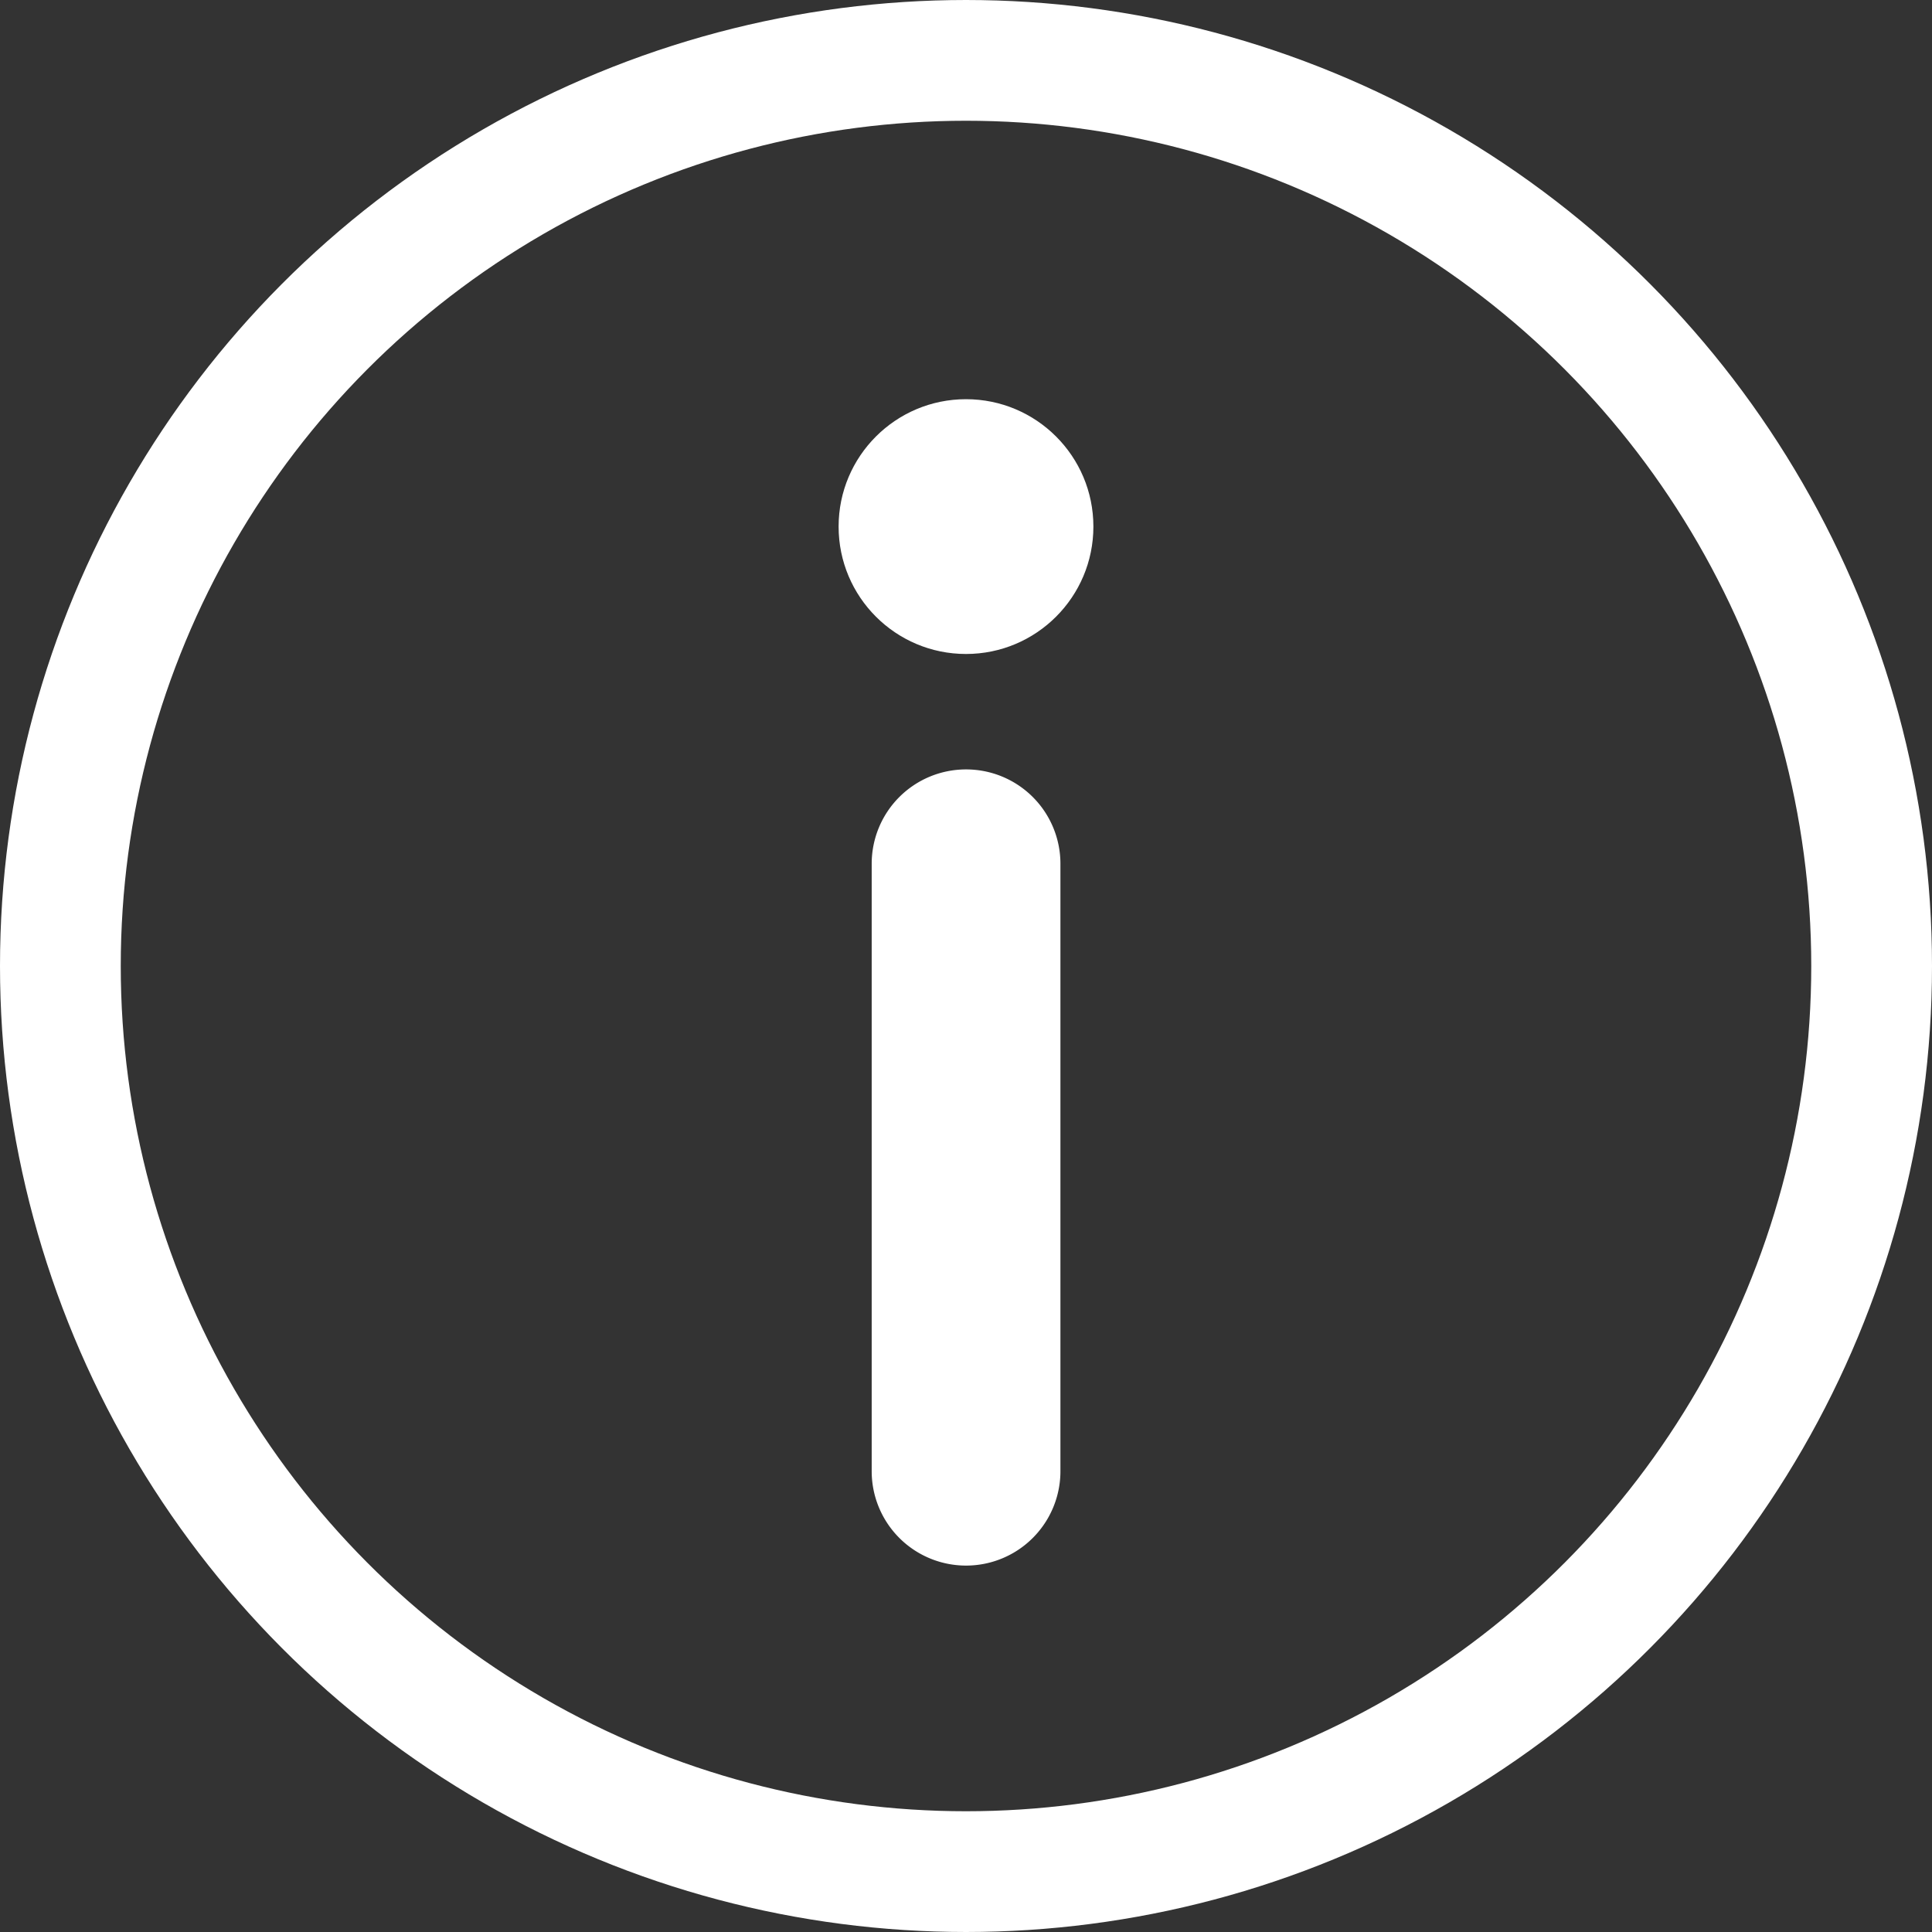 <svg xmlns="http://www.w3.org/2000/svg" width="16" height="16" viewBox="0 0 16 16">
  <rect x="0" y="0" width="16" height="16" fill="#333333" stroke="none"/>
  <g id="Group_3901" data-name="Group 3901" transform="translate(-66 -23)">
    <g id="information" transform="translate(64 21)">
      <g id="Group_3892" data-name="Group 3892" transform="translate(9.219 8.372)">
        <g id="Group_3891" data-name="Group 3891">
          <path id="Path_17409" data-name="Path 17409" d="M236.781,214.33a.781.781,0,0,0-.781.781v5.031a.781.781,0,1,0,1.563,0v-5.031A.781.781,0,0,0,236.781,214.33Z" transform="translate(-236 -214.33)" fill="#fff"/>
        </g>
      </g>
      <g id="Group_3894" data-name="Group 3894" transform="translate(8.945 5.306)">
        <g id="Group_3893" data-name="Group 3893">
          <circle id="Ellipse_158" data-name="Ellipse 158" cx="1.055" cy="1.055" r="1.055" fill="#fff"/>
        </g>
      </g>
    </g>
    <g id="Ellipse_159" data-name="Ellipse 159" transform="translate(66 23)" fill="none" stroke="#fff" stroke-width="1">
      <circle cx="8" cy="8" r="8" stroke="none"/>
      <circle cx="8" cy="8" r="7.5" fill="none"/>
    </g>
  </g>
</svg>
